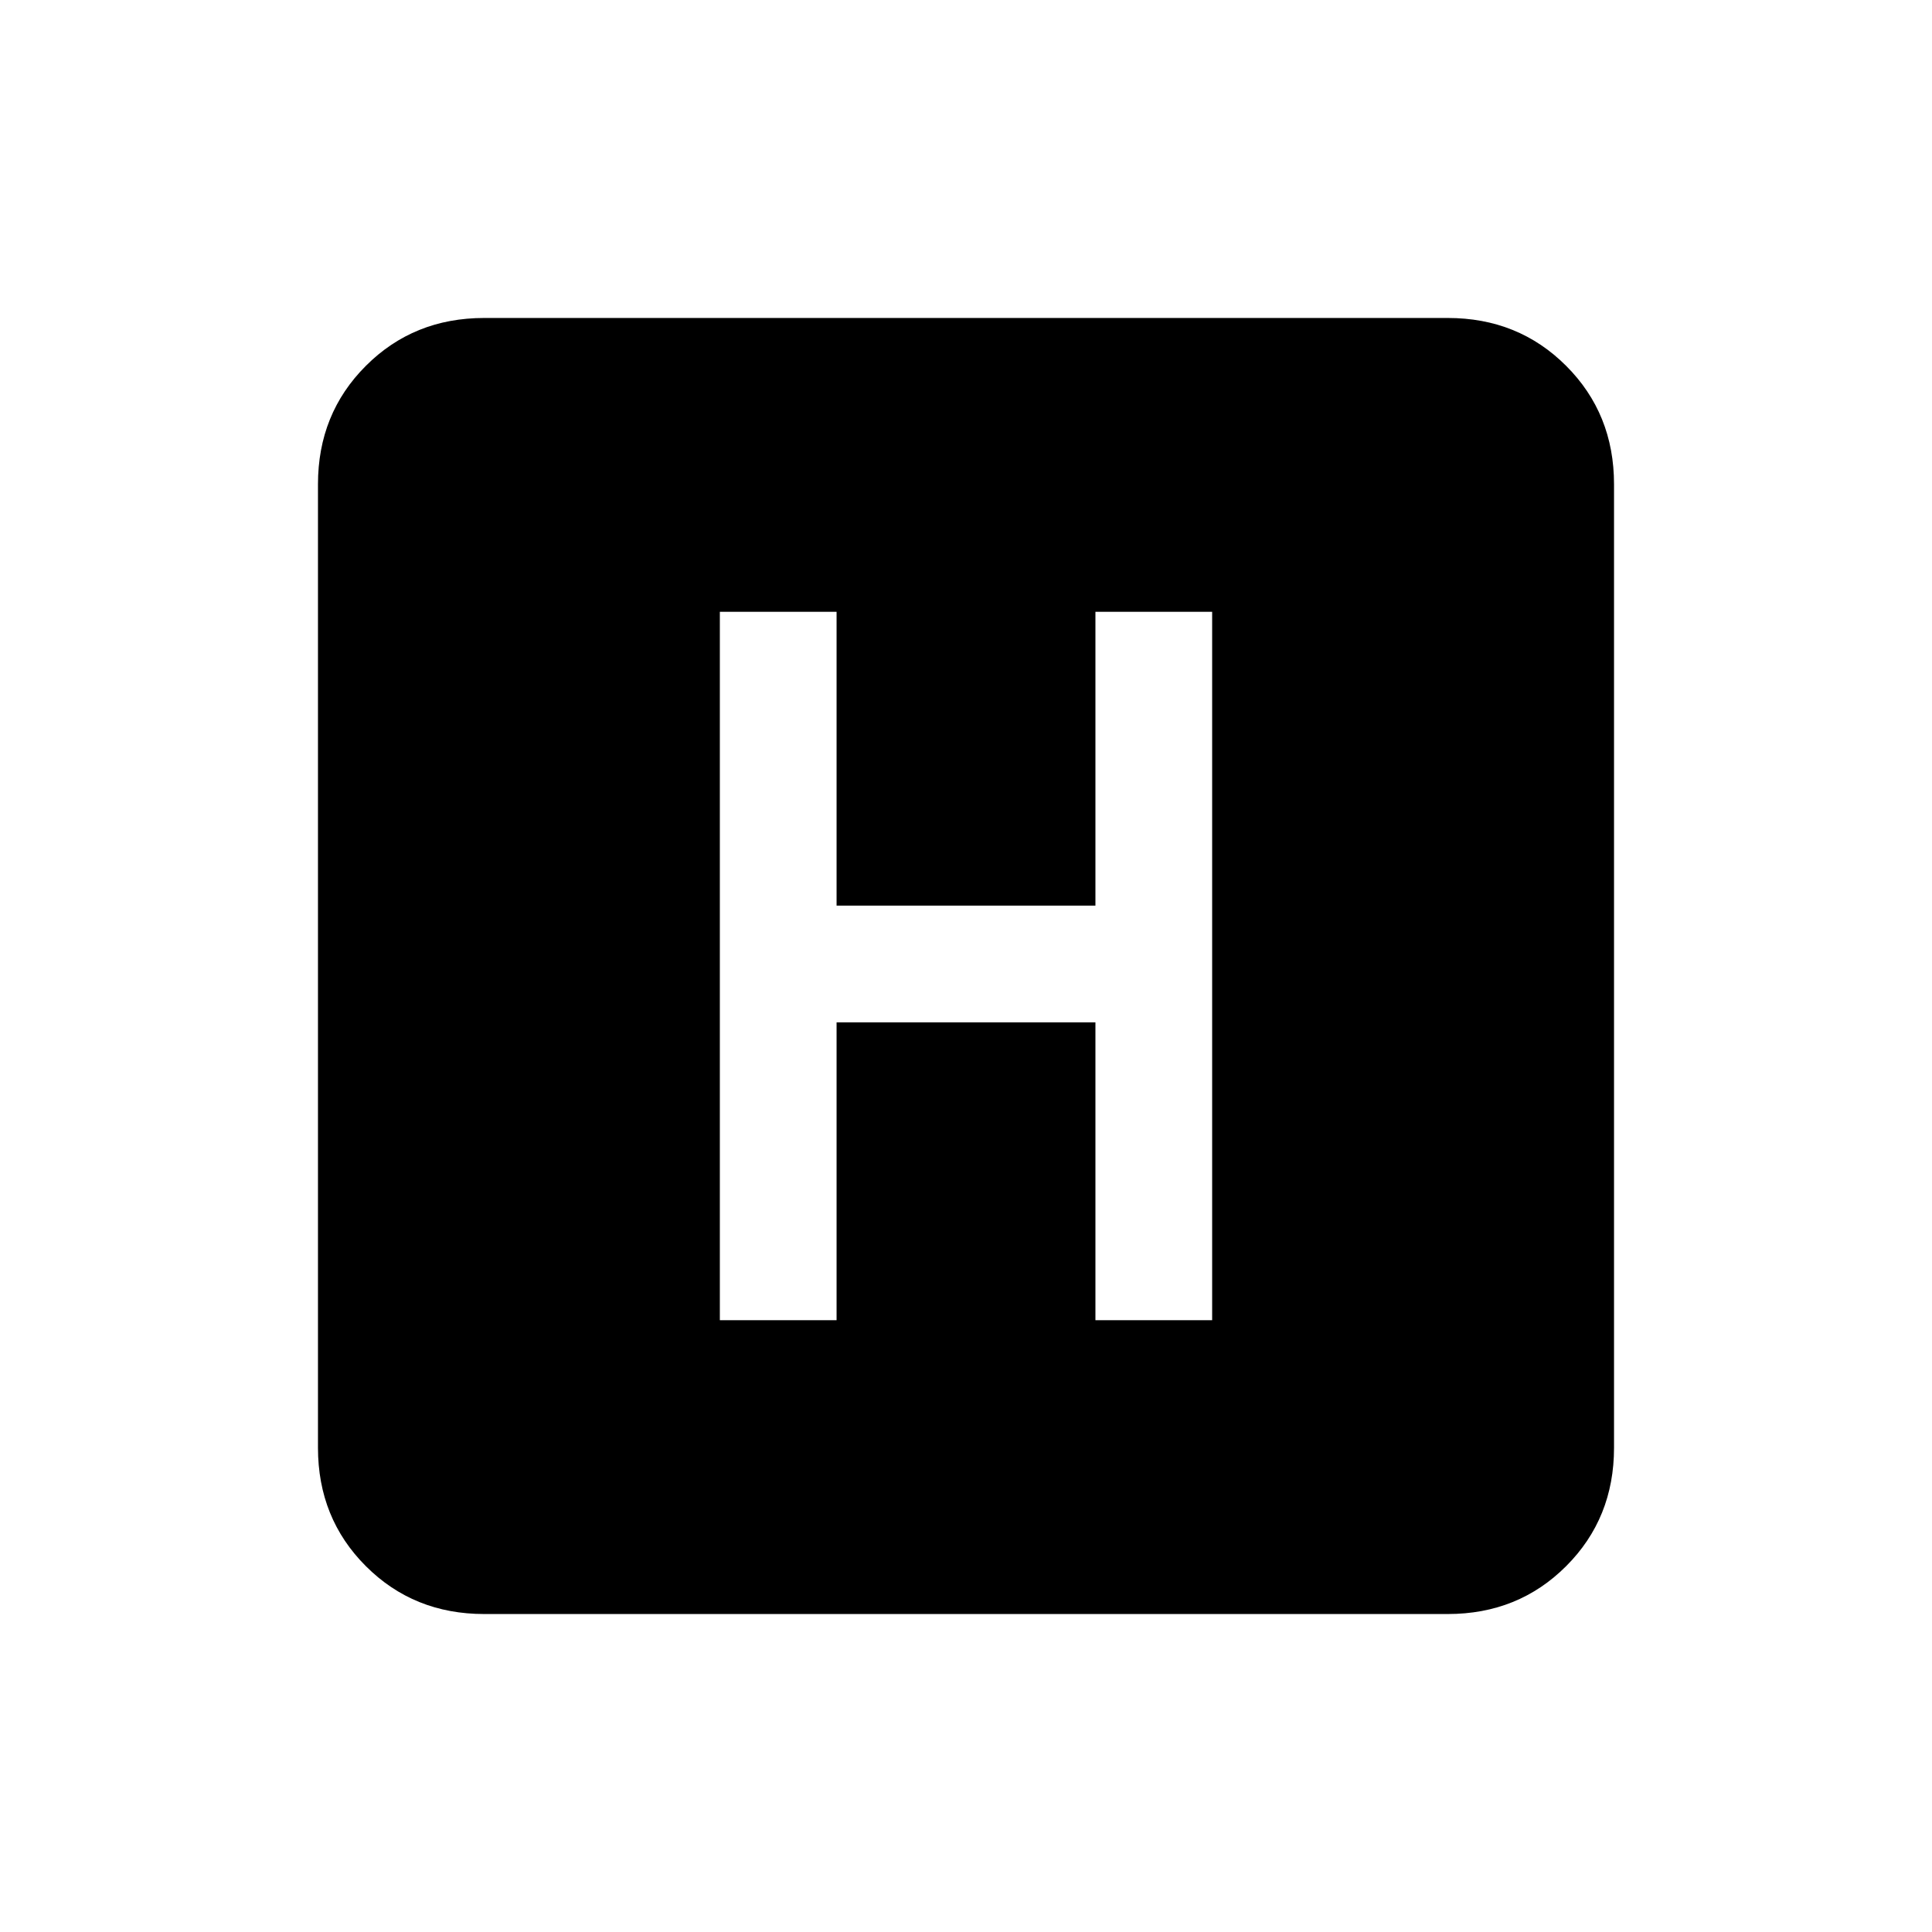 <svg xmlns="http://www.w3.org/2000/svg" height="20" viewBox="0 -960 960 960" width="20"><path d="M240.62-158q-35.05 0-58.83-23.79Q158-205.57 158-240.62v-478.76q0-35.05 23.79-58.83Q205.57-802 240.62-802h478.76q35.05 0 58.83 23.79Q802-754.43 802-719.38v478.76q0 35.05-23.79 58.83Q754.43-158 719.38-158H240.62Zm117.07-146h58v-148h128.62v148h58v-352h-58v146H415.69v-146h-58v352Z"/></svg>